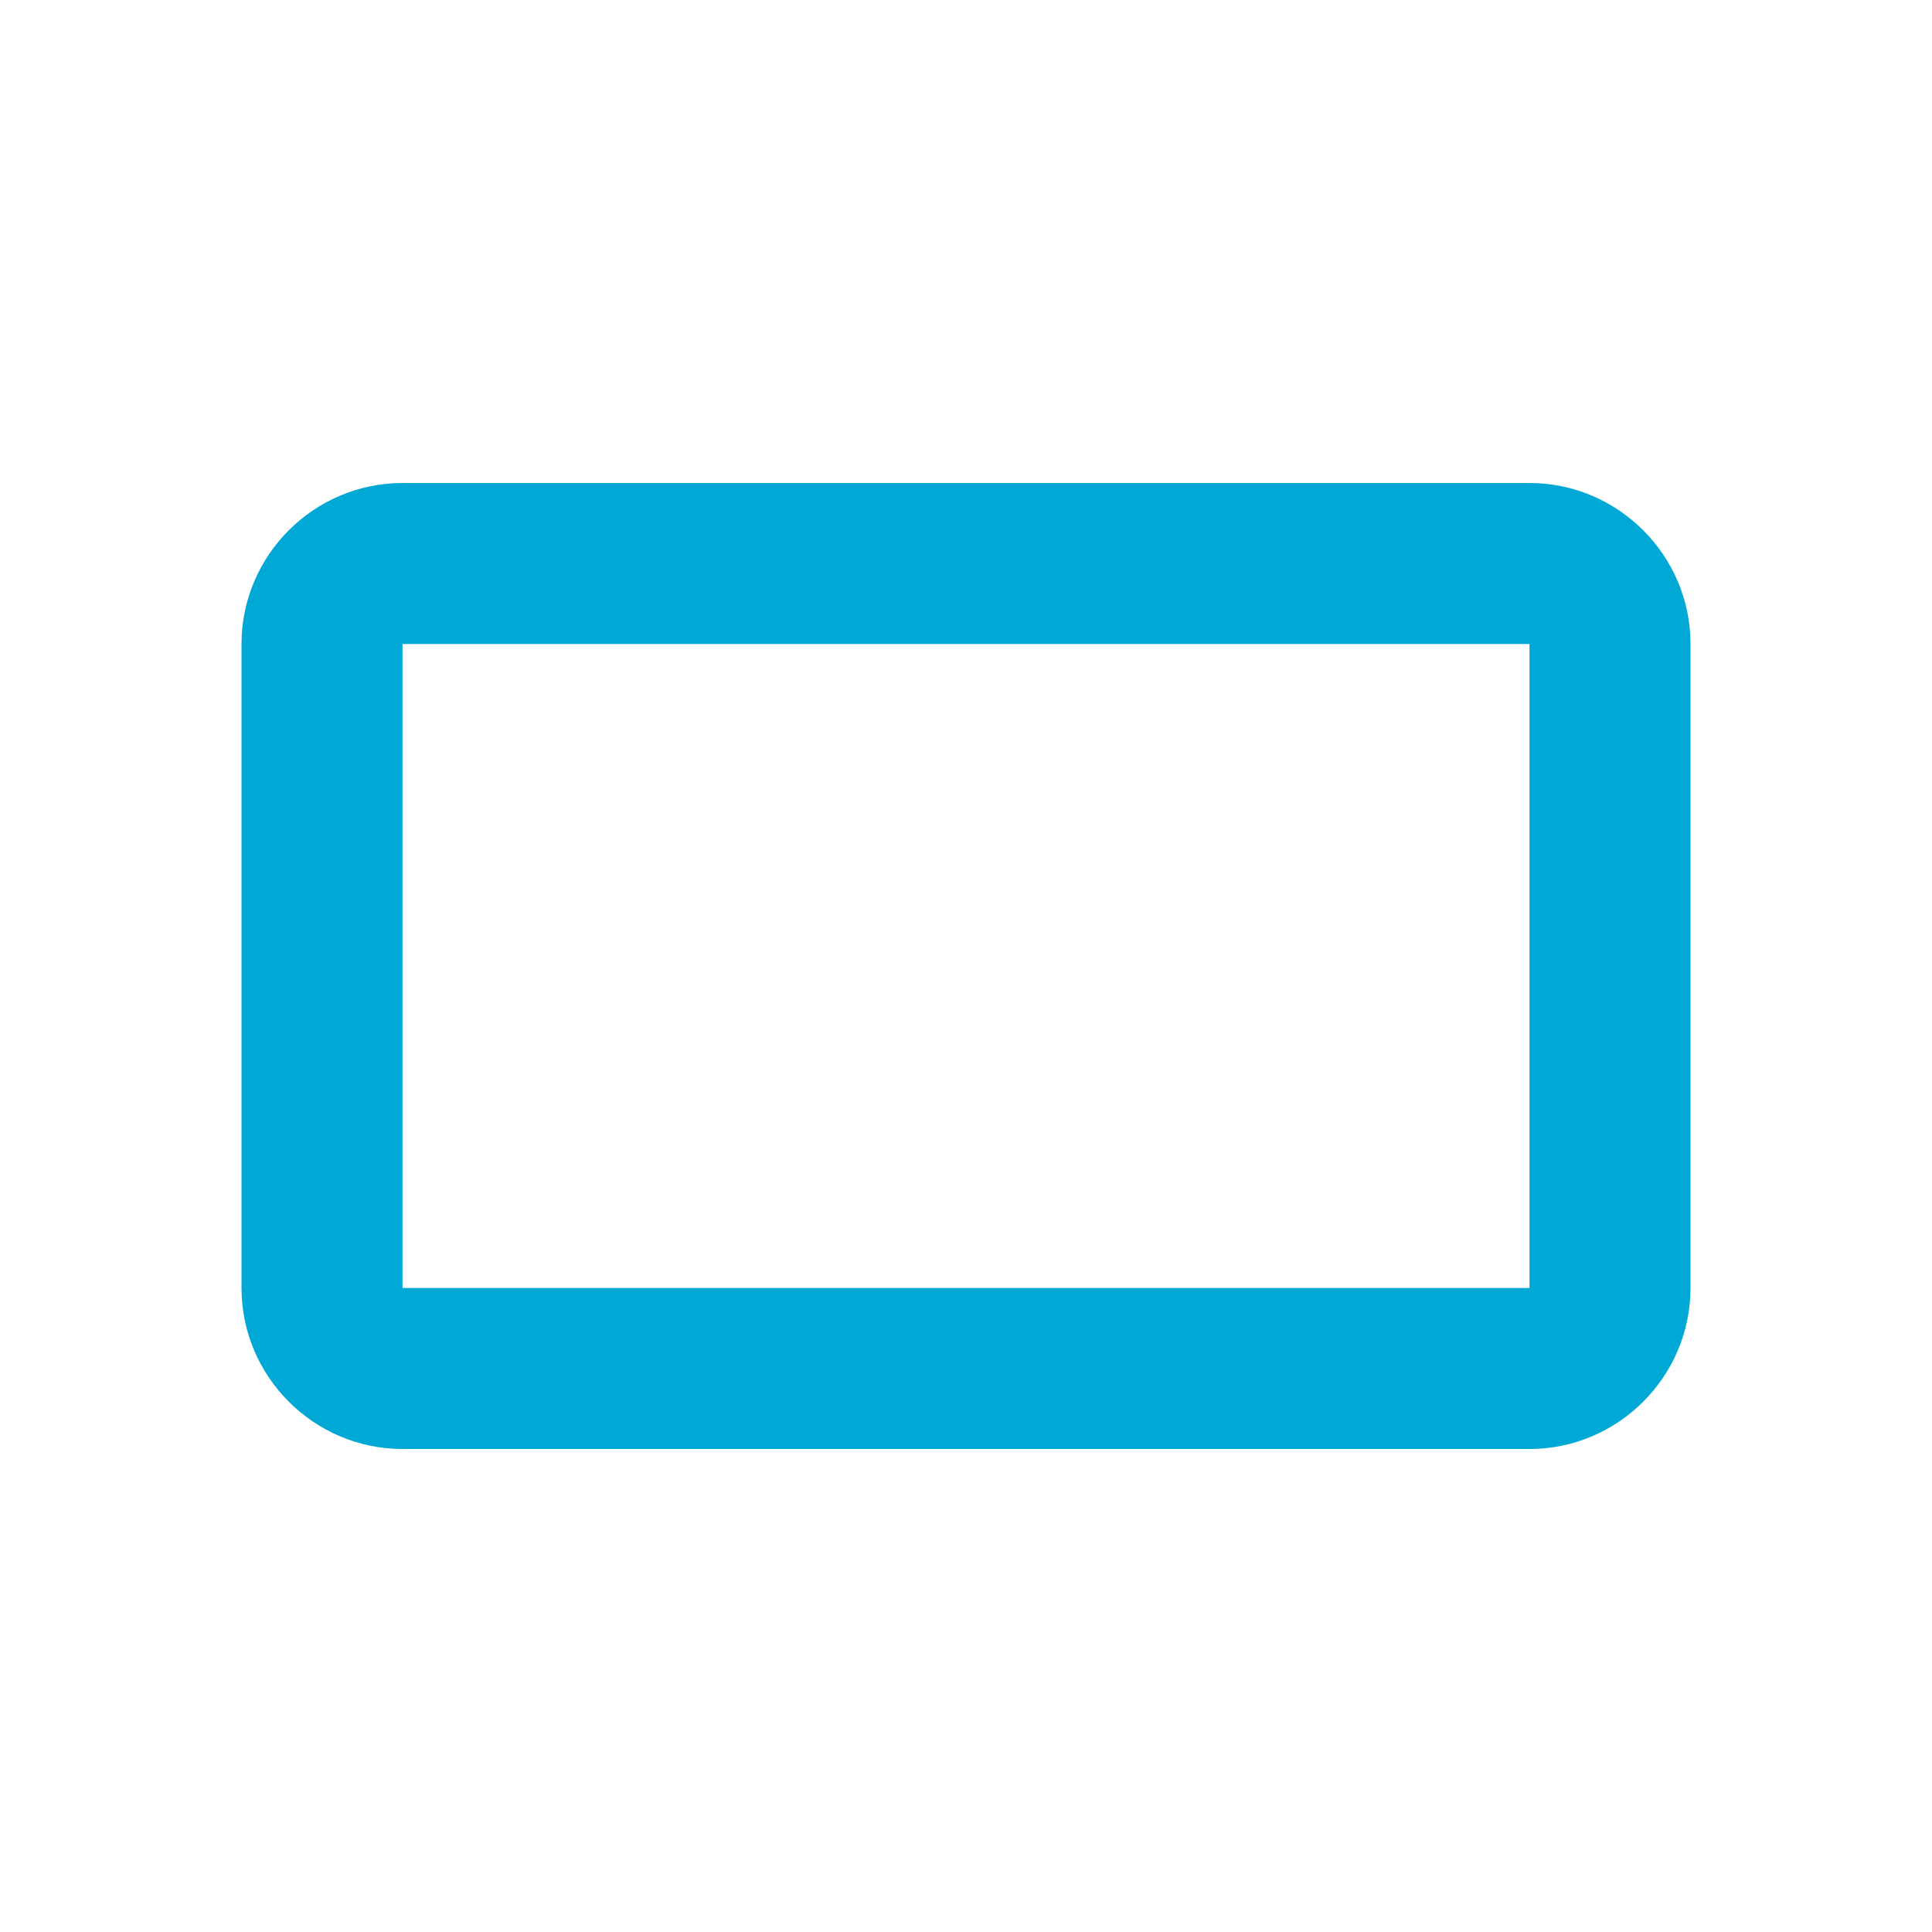 <svg xmlns="http://www.w3.org/2000/svg" width="24" height="24" viewBox="0 0 24 24" style="fill: #00a8d5">
    <path d="M0 0h24v24H0z" fill="none"/>
    <path d="M19 6H5c-1.1 0-2 .9-2 2v8c0 1.1.9 2 2 2h14c1.1 0 2-.9 2-2V8c0-1.1-.9-2-2-2zm0 10H5V8h14v8z"/>
</svg>